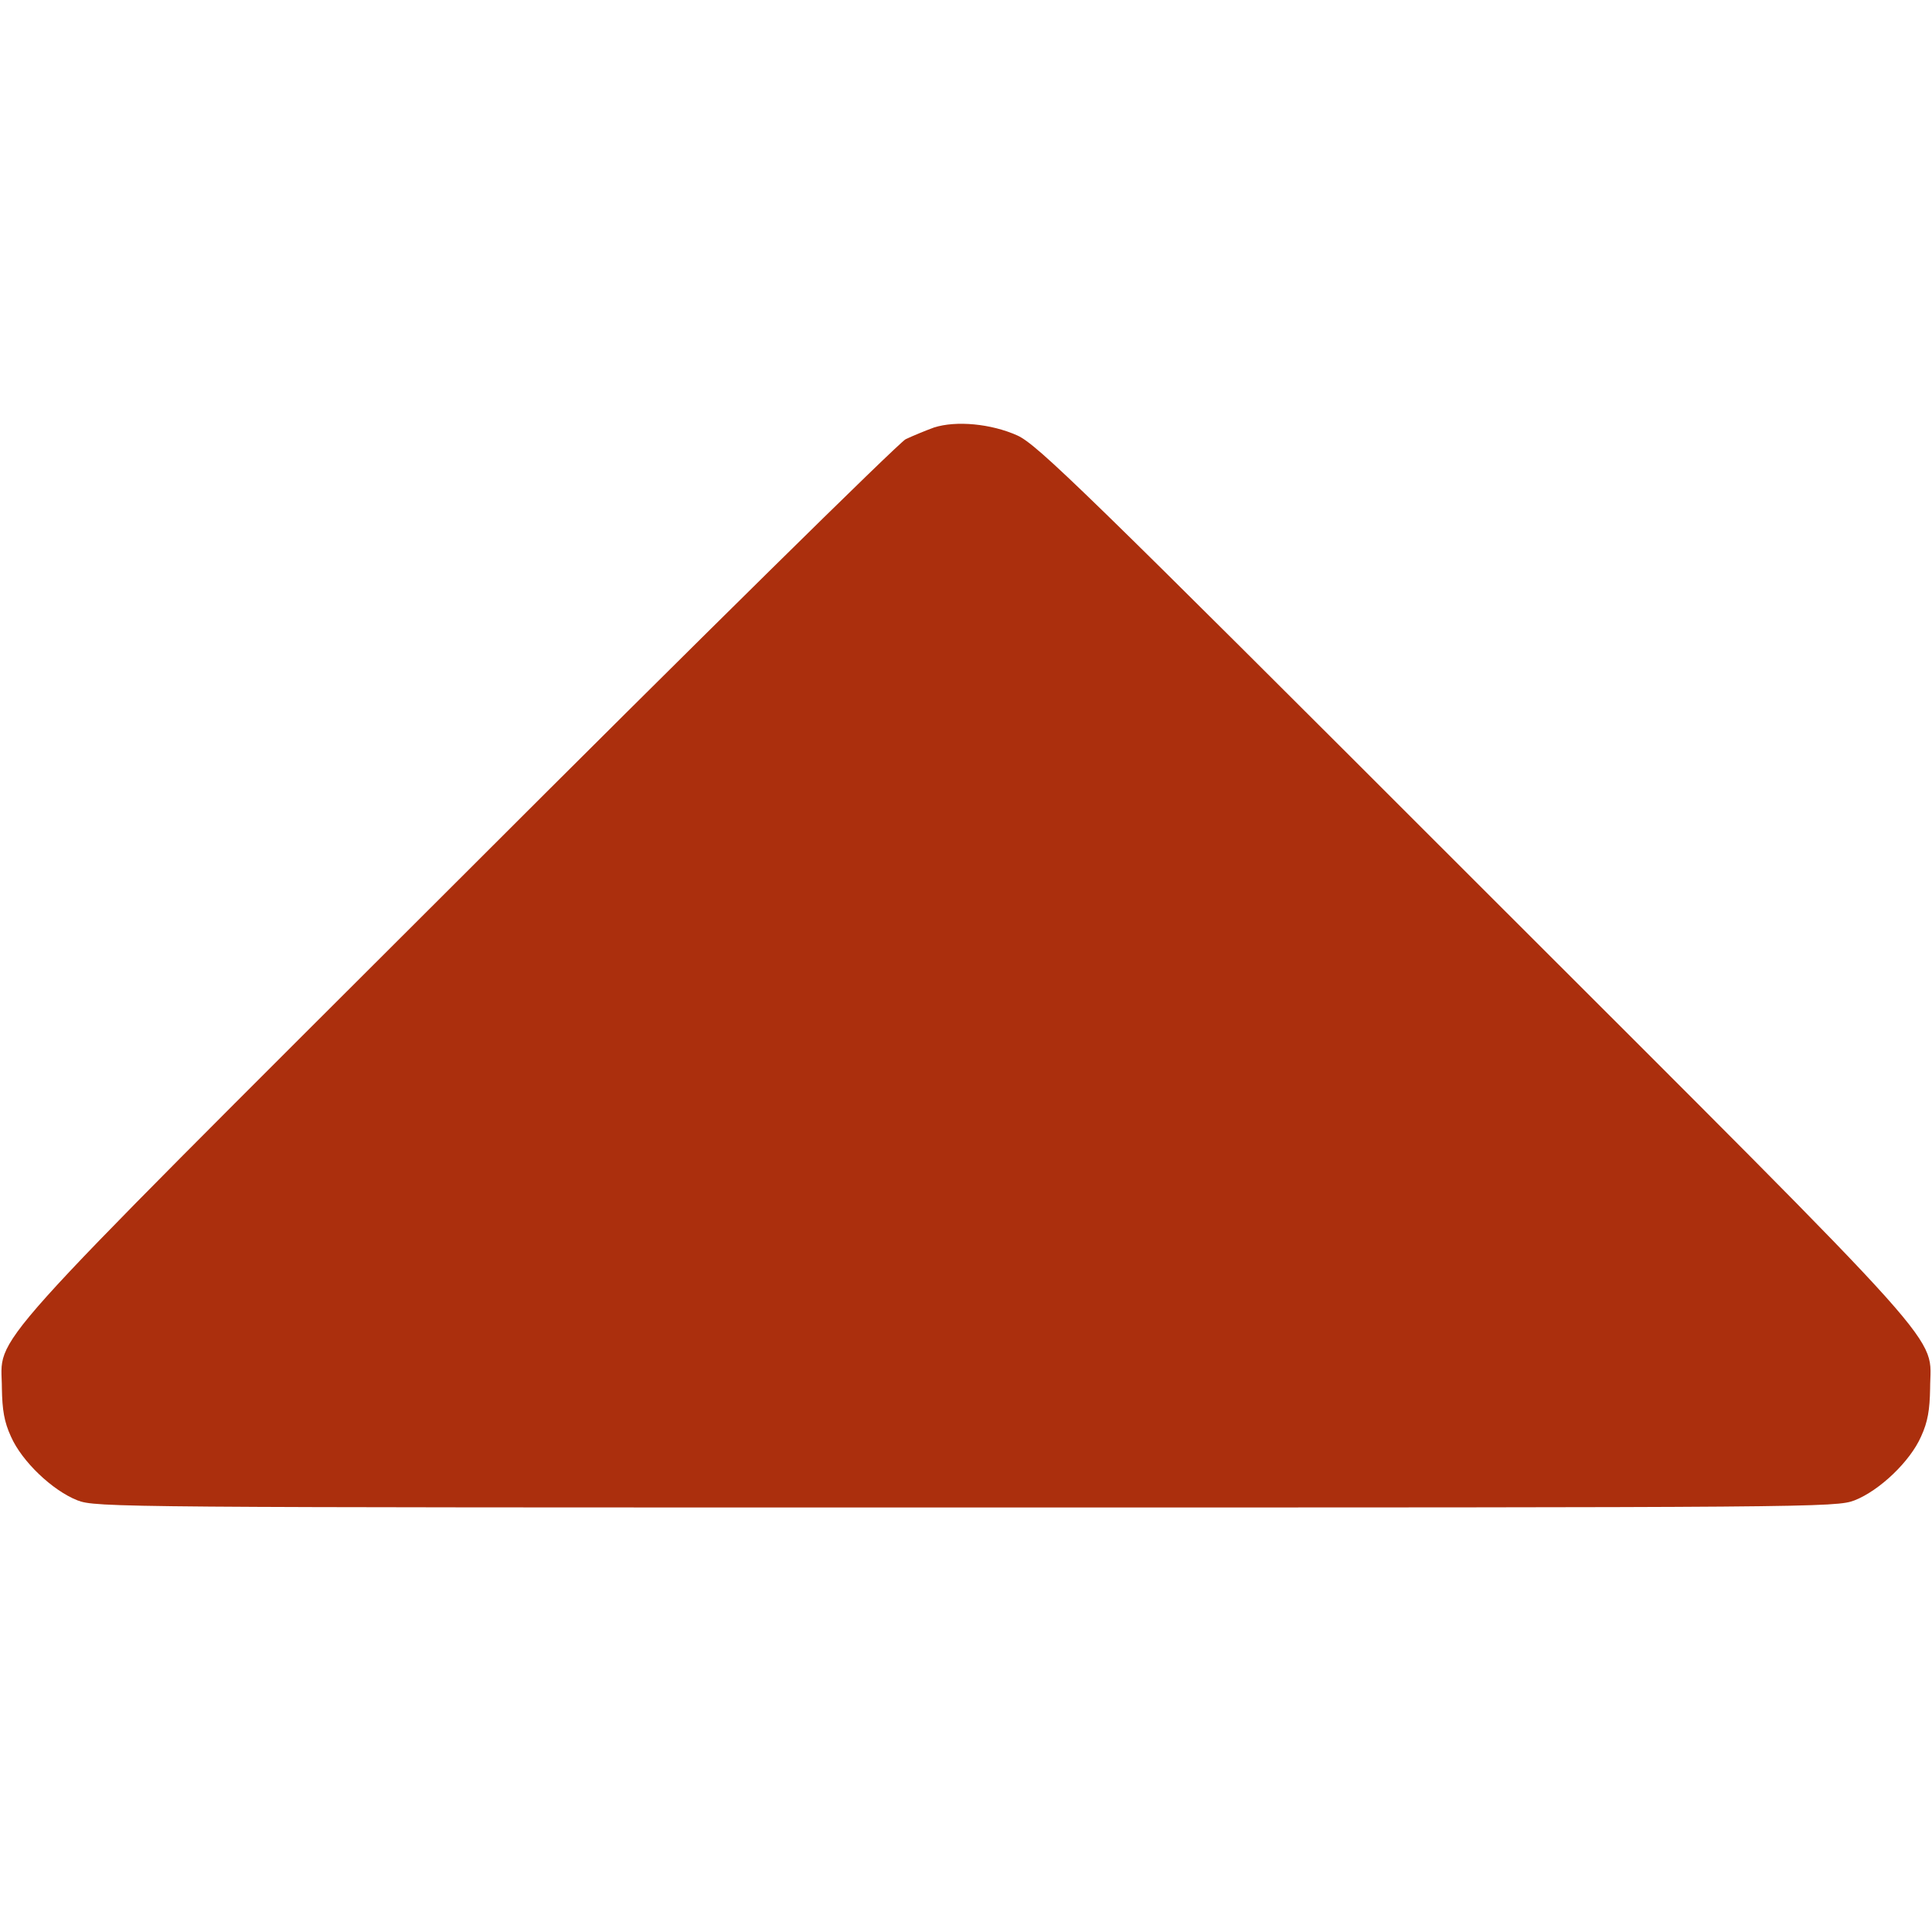 <?xml version="1.0" standalone="no"?>
<!DOCTYPE svg PUBLIC "-//W3C//DTD SVG 20010904//EN"
 "http://www.w3.org/TR/2001/REC-SVG-20010904/DTD/svg10.dtd">
<svg version="1.0" xmlns="http://www.w3.org/2000/svg"
 width="512pt" height="512pt" viewBox="0 0 512 512"
 preserveAspectRatio="xMidYMid meet">

<g transform="translate(0,512) scale(0.1,-0.1)"
fill="#ab2f0d" stroke="none">
<path d="M2475 3987 c-22 -8 -56 -22 -75 -31 -19 -10 -553 -536 -1187 -1170
-1293 -1291 -1208 -1197 -1208 -1346 1 -56 6 -88 24 -127 29 -66 110 -143 176
-169 49 -19 103 -19 2355 -19 2252 0 2306 0 2355 19 66 26 147 103 176 169 18
39 23 71 24 127 0 149 85 55 -1208 1347 -1037 1037 -1158 1155 -1211 1179 -69
31 -162 40 -221 21z"/>
</g>
</svg>
